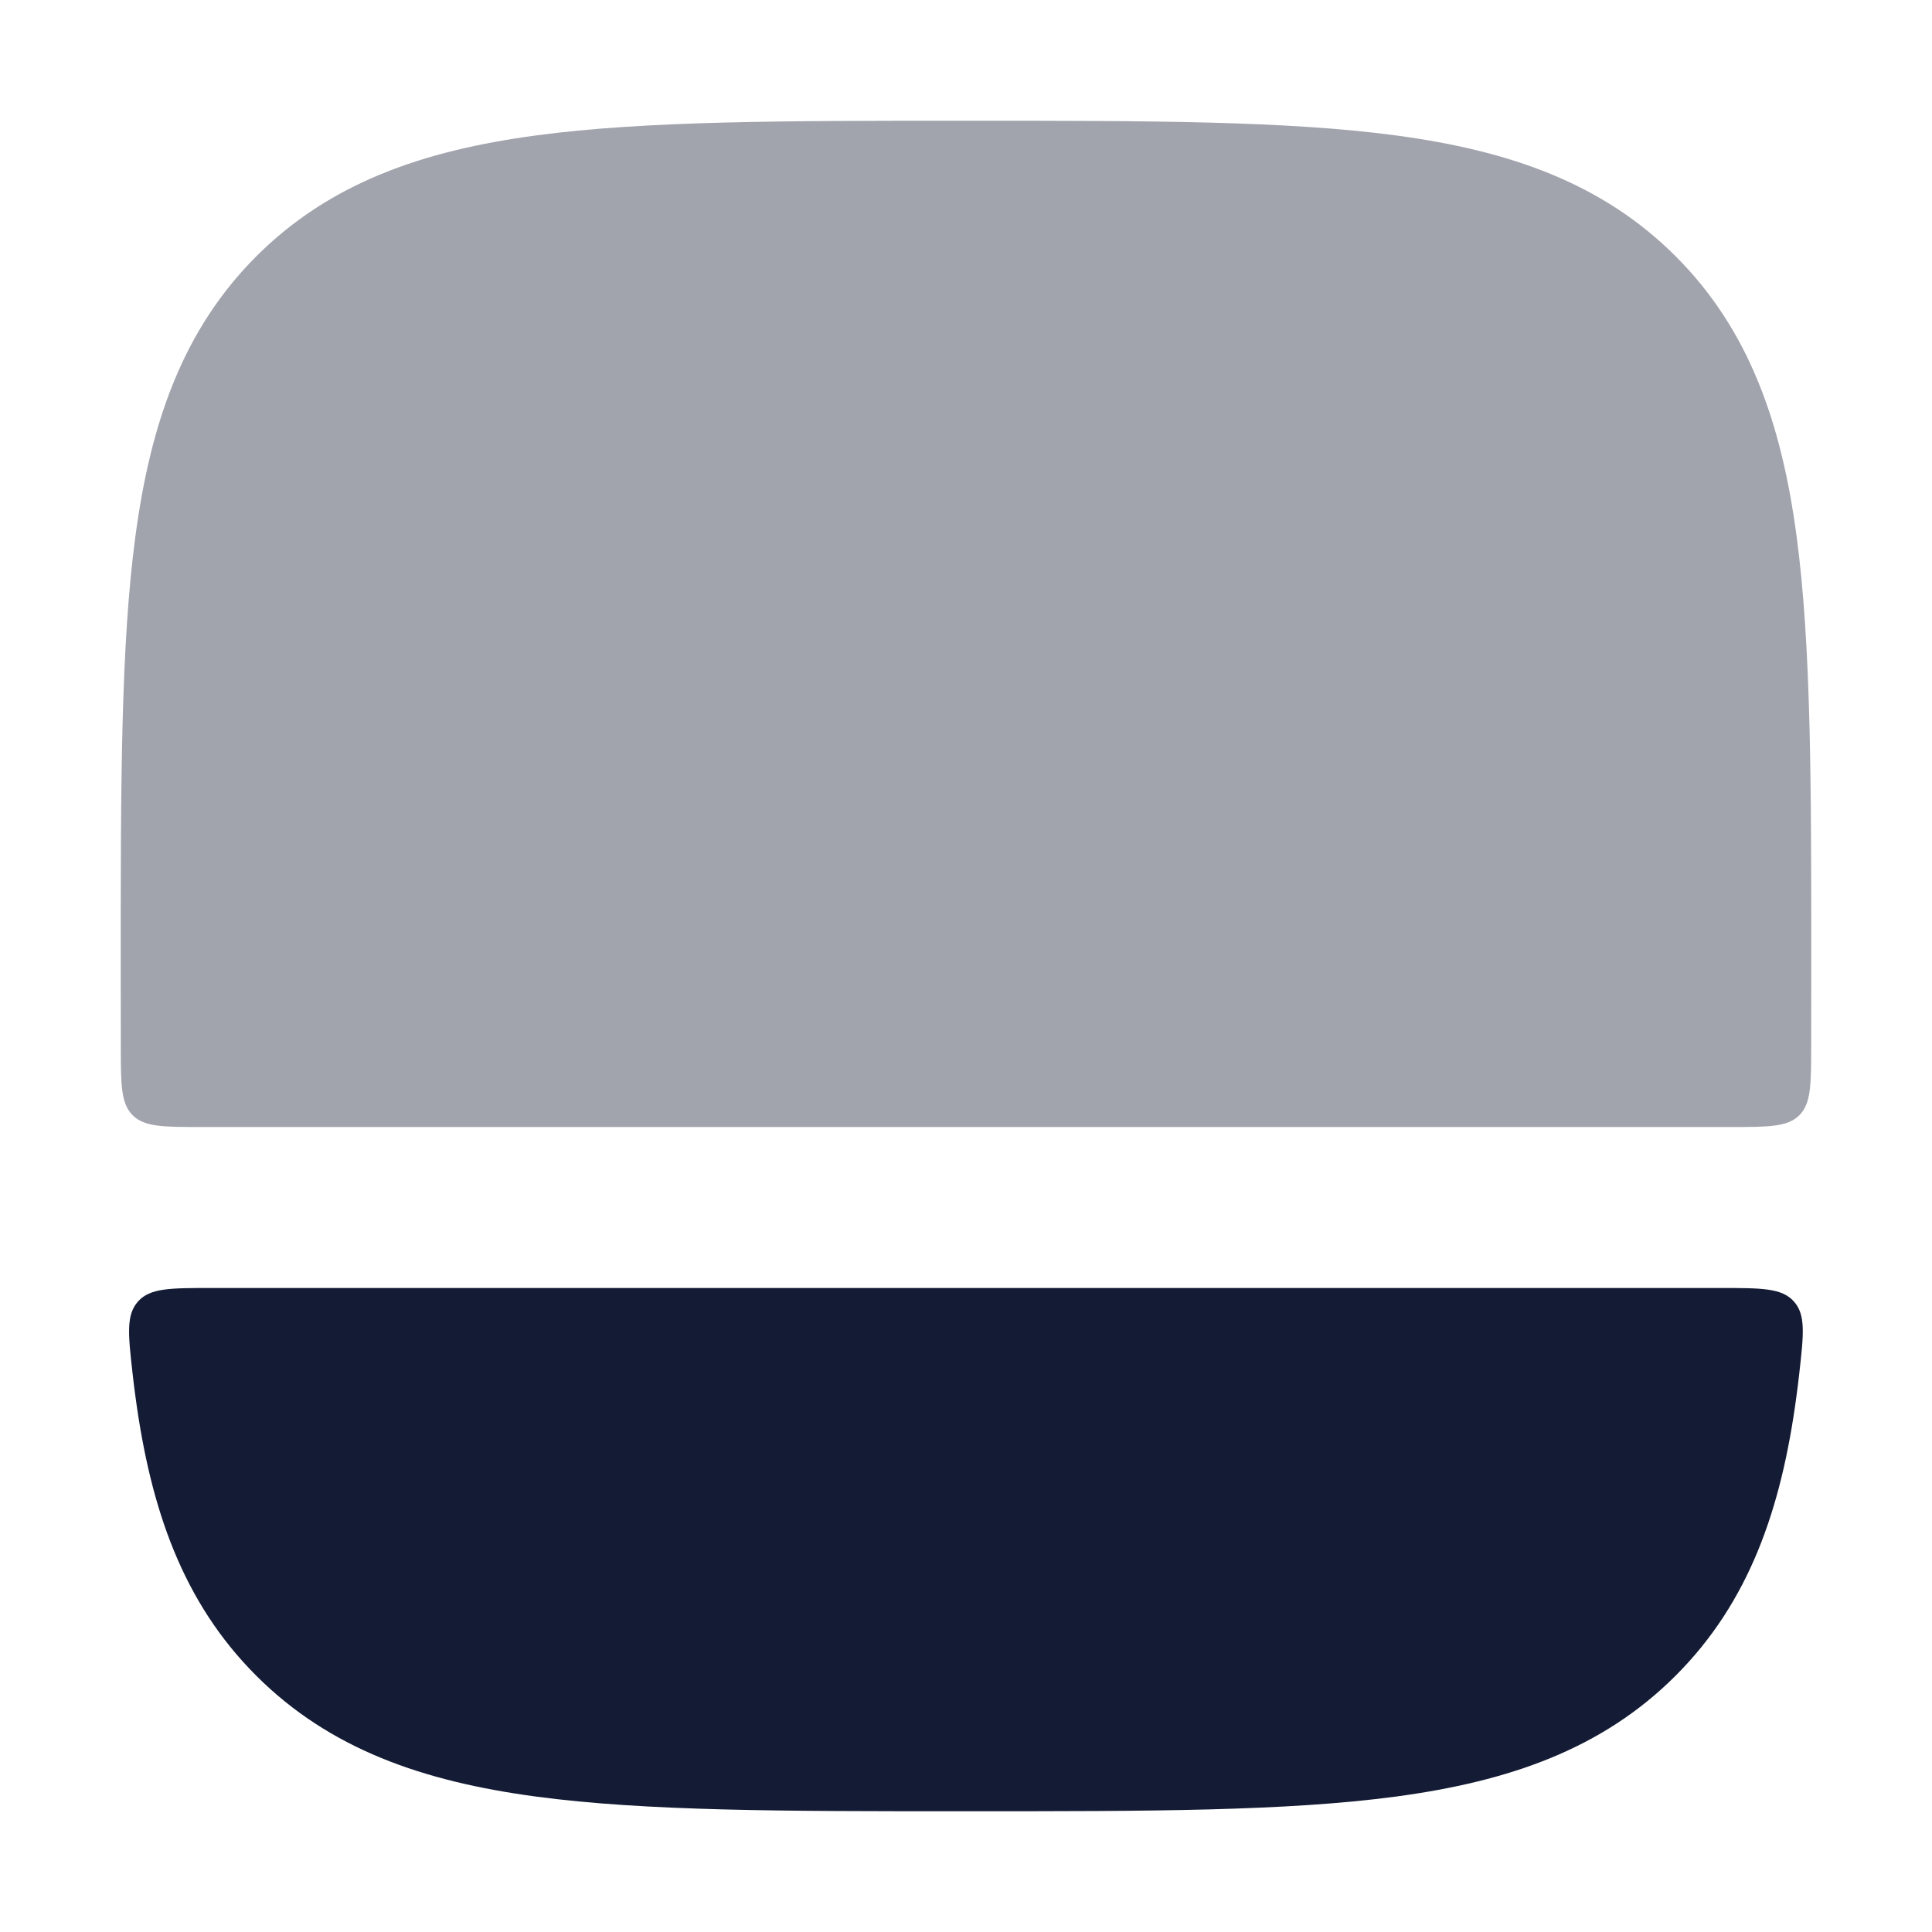 <svg width="24" height="24" viewBox="0 0 24 24" fill="none" xmlns="http://www.w3.org/2000/svg">
<path opacity="0.4" fill-rule="evenodd" clip-rule="evenodd" d="M1.5 11.925V12.075C1.5 12.396 1.5 12.707 1.501 13.009C1.501 13.475 1.502 13.708 1.648 13.854C1.795 14 2.029 14 2.496 14L21.504 14C21.971 14 22.205 14 22.352 13.854C22.498 13.708 22.498 13.475 22.499 13.009C22.5 12.707 22.5 12.396 22.5 12.074V11.926C22.5 9.75 22.5 8.015 22.317 6.655C22.128 5.25 21.728 4.097 20.816 3.184C19.904 2.272 18.75 1.872 17.345 1.683C15.985 1.5 14.25 1.5 12.074 1.5L11.926 1.5C9.75 1.5 8.015 1.5 6.655 1.683C5.25 1.872 4.097 2.272 3.184 3.184C2.272 4.097 1.872 5.25 1.683 6.655C1.5 8.015 1.5 9.75 1.5 11.925Z" fill="#141B34"/>
<path fill-rule="evenodd" clip-rule="evenodd" d="M22.352 17.054C22.406 16.573 22.433 16.333 22.284 16.167C22.135 16 21.883 16 21.38 16L2.618 16C2.115 16 1.864 16 1.715 16.167C1.566 16.333 1.592 16.573 1.646 17.054C1.657 17.153 1.669 17.25 1.682 17.345C1.871 18.75 2.271 19.904 3.183 20.816C4.096 21.728 5.249 22.128 6.654 22.317C8.014 22.5 9.749 22.5 11.925 22.5H12.074C14.25 22.5 15.984 22.5 17.345 22.317C18.749 22.128 19.903 21.728 20.815 20.816C21.727 19.904 22.128 18.75 22.316 17.345C22.329 17.25 22.341 17.153 22.352 17.054Z" fill="#141B34"/>
</svg>
